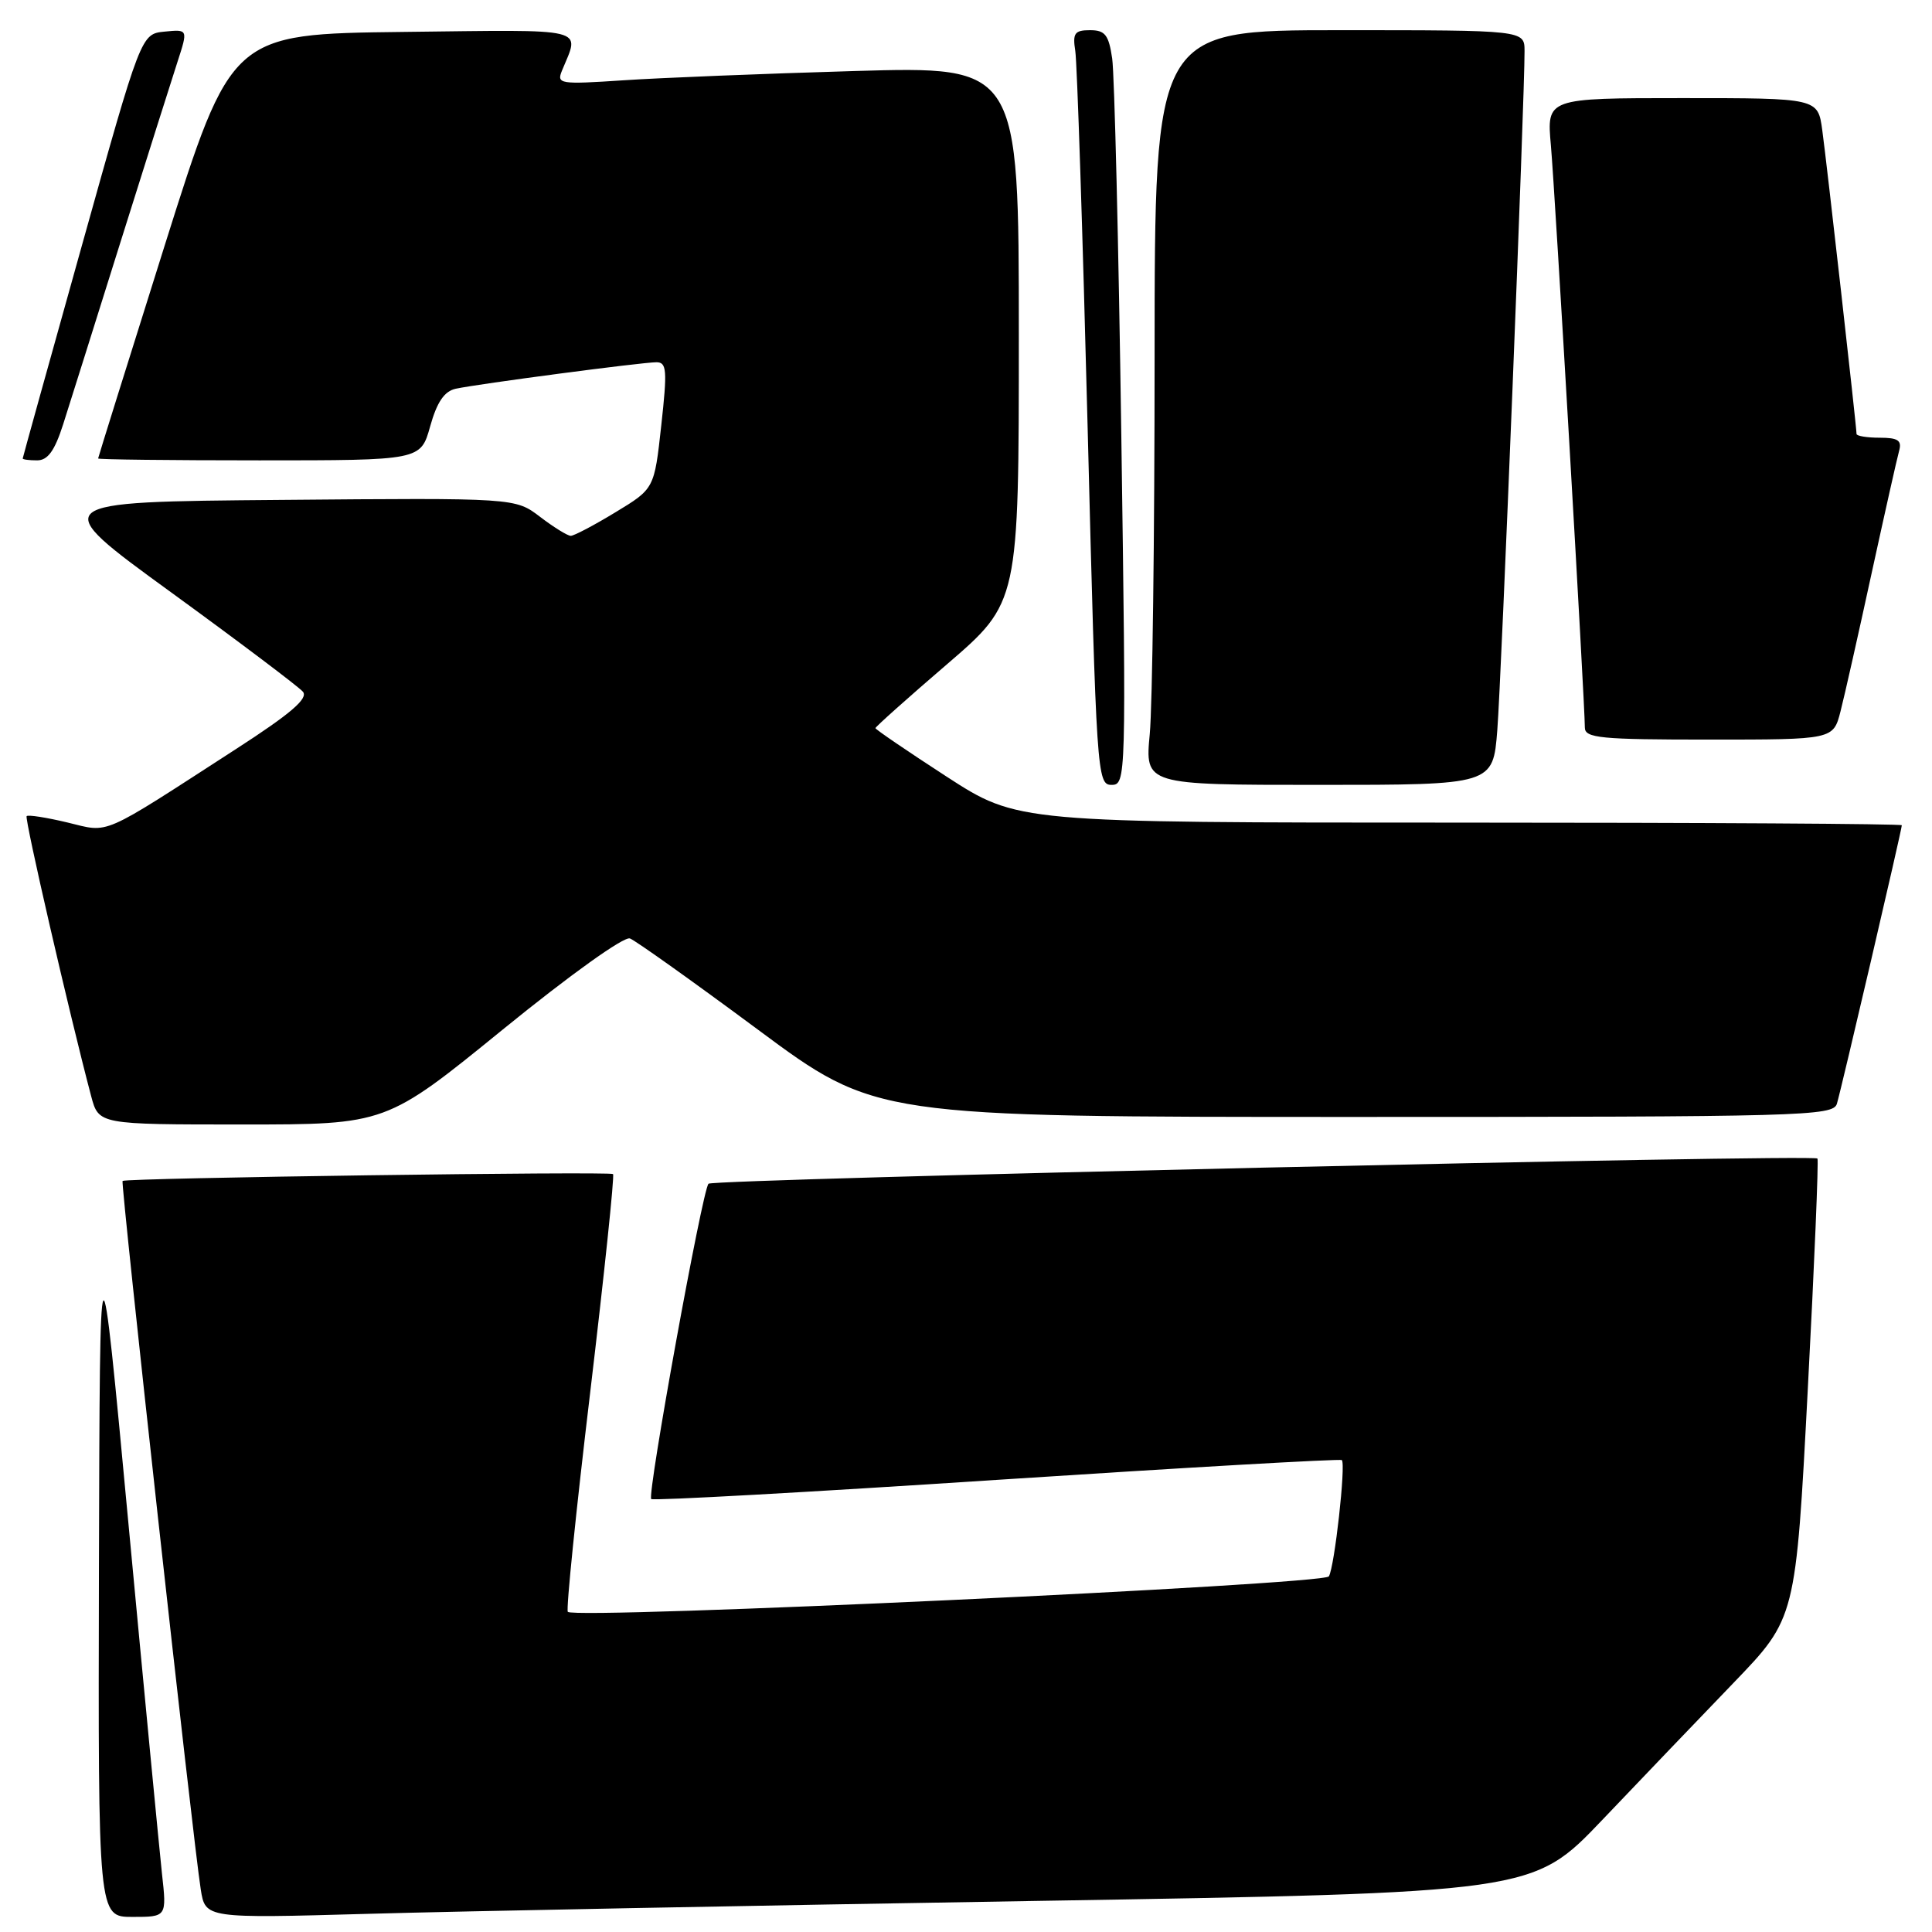 <?xml version="1.0" encoding="UTF-8" standalone="no"?>
<!DOCTYPE svg PUBLIC "-//W3C//DTD SVG 1.1//EN" "http://www.w3.org/Graphics/SVG/1.1/DTD/svg11.dtd" >
<svg xmlns="http://www.w3.org/2000/svg" xmlns:xlink="http://www.w3.org/1999/xlink" version="1.1" viewBox="0 0 256 256">
 <g >
 <path fill="currentColor"
d=" M 21.46 248.25 C 21.12 245.09 19.12 224.28 17.03 202.00 C 13.23 161.50 13.23 161.50 13.11 207.75 C 13.00 254.00 13.00 254.00 17.55 254.00 C 22.10 254.00 22.10 254.00 21.46 248.25 Z  M 136.81 251.89 C 203.11 250.80 203.11 250.80 212.31 241.15 C 217.36 235.85 225.20 227.66 229.73 222.96 C 237.95 214.42 237.95 214.42 239.54 184.11 C 240.42 167.44 240.99 153.67 240.82 153.51 C 240.17 152.91 94.48 156.22 93.88 156.85 C 93.06 157.71 85.73 198.06 86.29 198.63 C 86.53 198.87 107.14 197.73 132.09 196.09 C 157.04 194.46 177.61 193.28 177.80 193.47 C 178.35 194.02 176.83 207.66 176.08 208.88 C 175.39 209.98 76.27 214.60 75.24 213.58 C 74.99 213.32 76.32 200.25 78.20 184.53 C 80.07 168.81 81.44 155.78 81.23 155.57 C 80.85 155.19 16.72 156.08 16.24 156.48 C 15.96 156.70 25.59 244.01 26.60 250.35 C 27.21 254.20 27.21 254.20 48.86 253.59 C 60.76 253.25 100.34 252.49 136.81 251.89 Z  M 66.63 136.41 C 75.53 129.17 82.68 124.05 83.47 124.35 C 84.23 124.64 91.86 130.08 100.44 136.44 C 116.03 148.00 116.03 148.00 179.45 148.00 C 238.97 148.00 242.90 147.89 243.40 146.25 C 243.97 144.37 252.00 109.94 252.00 109.35 C 252.00 109.16 225.64 109.00 193.42 109.00 C 134.84 109.00 134.84 109.00 125.42 102.90 C 120.24 99.54 116.00 96.65 116.00 96.48 C 116.00 96.31 120.27 92.49 125.50 88.00 C 135.00 79.83 135.00 79.83 135.00 44.30 C 135.00 8.78 135.00 8.78 113.25 9.41 C 101.29 9.76 87.49 10.31 82.60 10.64 C 74.18 11.20 73.74 11.13 74.46 9.37 C 76.84 3.56 78.37 3.94 53.45 4.23 C 30.66 4.50 30.66 4.50 21.83 32.50 C 16.98 47.90 13.01 60.61 13.00 60.75 C 13.00 60.89 22.62 61.00 34.37 61.00 C 55.74 61.00 55.74 61.00 57.00 56.49 C 57.90 53.27 58.88 51.84 60.38 51.51 C 63.33 50.87 85.07 48.00 86.98 48.00 C 88.35 48.00 88.43 49.05 87.62 56.38 C 86.70 64.76 86.70 64.76 81.55 67.88 C 78.72 69.60 76.06 71.00 75.63 71.00 C 75.21 71.00 73.38 69.87 71.57 68.49 C 68.27 65.97 68.27 65.97 37.23 66.24 C 6.18 66.50 6.18 66.50 22.66 78.48 C 31.72 85.07 39.58 91.00 40.14 91.66 C 40.87 92.55 38.53 94.56 31.32 99.22 C 13.06 111.03 14.62 110.35 8.92 108.98 C 6.16 108.32 3.73 107.94 3.53 108.14 C 3.23 108.45 9.18 134.29 12.08 145.25 C 13.08 149.00 13.08 149.00 32.12 149.00 C 51.16 149.00 51.16 149.00 66.63 136.41 Z  M 148.58 57.75 C 148.22 32.31 147.67 9.81 147.37 7.75 C 146.91 4.62 146.43 4.00 144.44 4.00 C 142.39 4.00 142.11 4.40 142.48 6.75 C 142.72 8.26 143.46 30.76 144.12 56.75 C 145.28 102.63 145.37 104.00 147.28 104.00 C 149.21 104.00 149.23 103.27 148.58 57.75 Z  M 198.40 96.75 C 198.94 89.88 202.04 12.60 202.01 6.75 C 202.00 4.00 202.00 4.00 177.50 4.00 C 153.00 4.00 153.00 4.00 152.99 47.25 C 152.99 71.04 152.70 93.54 152.35 97.25 C 151.71 104.00 151.71 104.00 174.77 104.00 C 197.83 104.00 197.83 104.00 198.40 96.75 Z  M 243.88 94.25 C 244.41 92.19 246.26 83.97 247.99 76.00 C 249.73 68.03 251.37 60.71 251.64 59.75 C 252.03 58.36 251.51 58.00 249.07 58.00 C 247.38 58.00 246.00 57.77 246.00 57.50 C 246.00 56.56 242.05 21.52 241.46 17.25 C 240.88 13.00 240.88 13.00 222.91 13.00 C 204.94 13.00 204.94 13.00 205.50 19.25 C 206.04 25.29 210.00 93.17 210.00 96.40 C 210.00 97.80 212.05 98.00 226.46 98.00 C 242.92 98.00 242.92 98.00 243.88 94.25 Z  M 8.36 56.25 C 9.19 53.64 12.63 42.73 15.99 32.00 C 19.36 21.27 22.75 10.56 23.52 8.19 C 24.92 3.88 24.92 3.88 21.80 4.19 C 18.69 4.50 18.69 4.50 10.86 32.50 C 6.55 47.90 3.02 60.61 3.01 60.75 C 3.01 60.89 3.86 61.00 4.92 61.00 C 6.33 61.00 7.24 59.74 8.36 56.25 Z "/>
</g>
</svg>